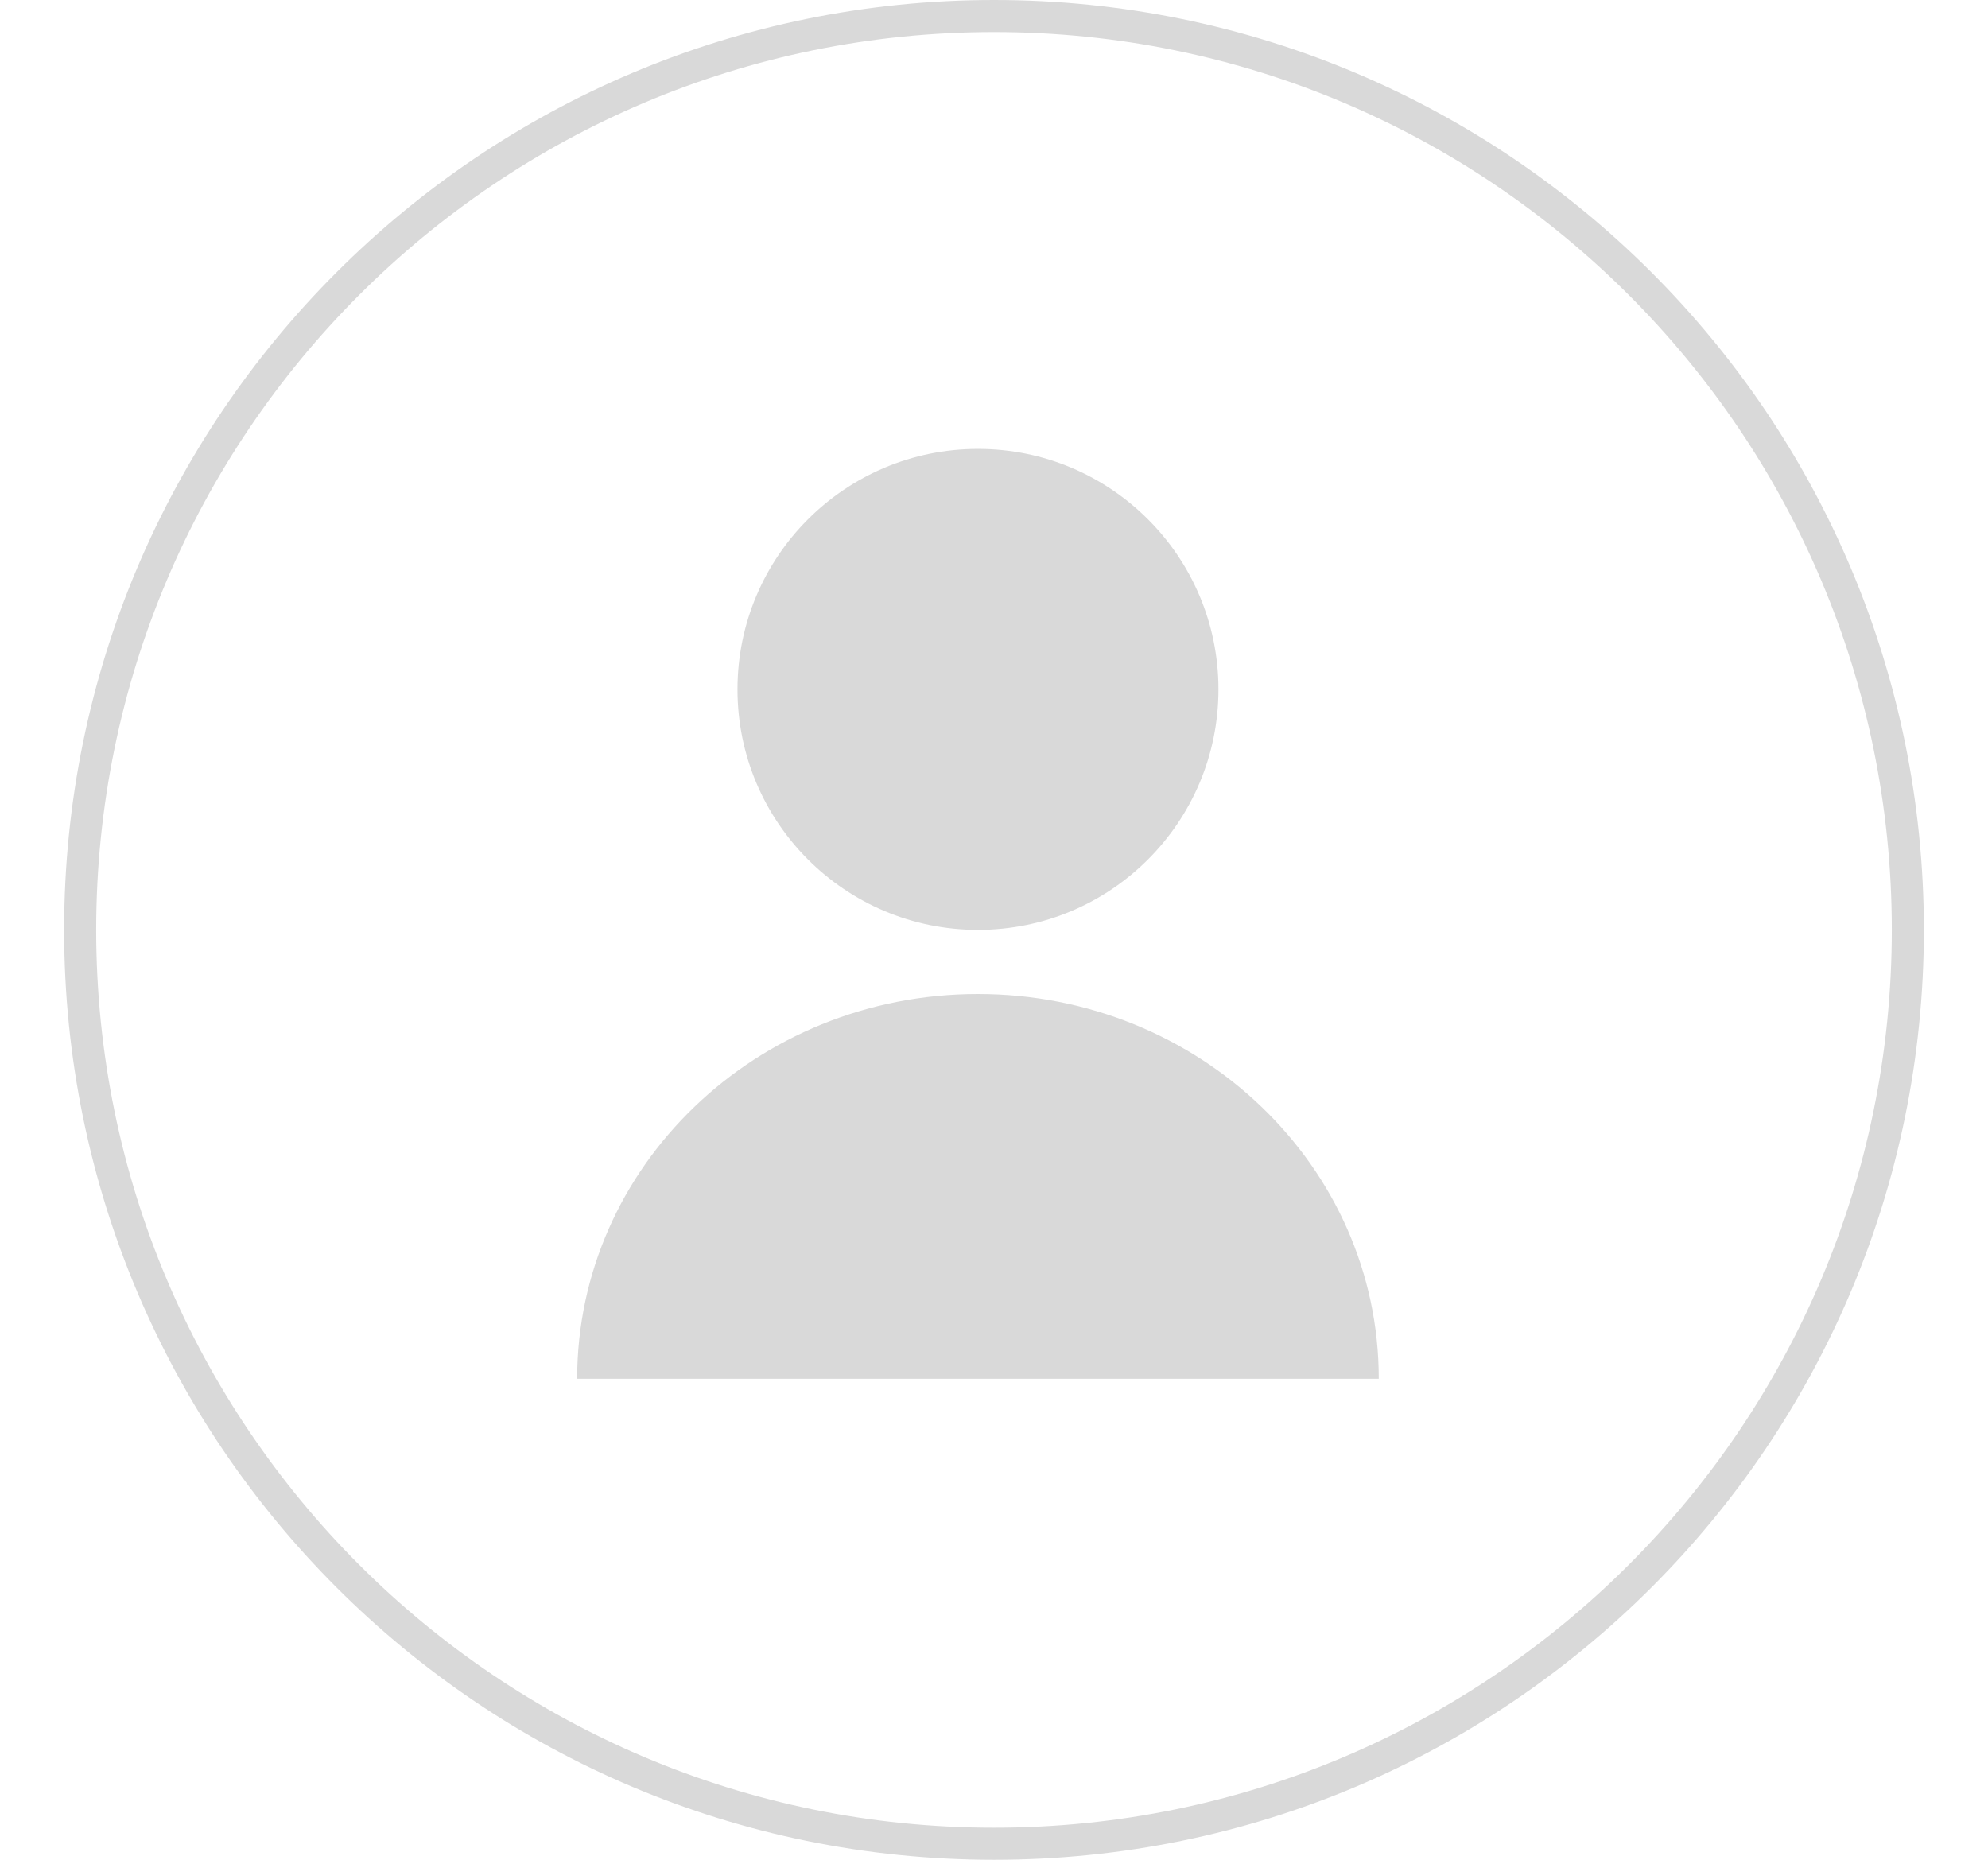 <svg width="62" height="58" viewBox="0 0 62 58" fill="none" xmlns="http://www.w3.org/2000/svg">
<rect width="62" height="58" fill="white"/>
<path fill-rule="evenodd" clip-rule="evenodd" d="M31 57C46.464 57 59 44.464 59 29C59 13.536 46.464 1 31 1C15.536 1 3 13.536 3 29C3 44.464 15.536 57 31 57ZM31 58C47.016 58 60 45.016 60 29C60 12.984 47.016 0 31 0C14.984 0 2 12.984 2 29C2 45.016 14.984 58 31 58ZM38 21.5C38 25.642 34.642 29 30.5 29C26.358 29 23 25.642 23 21.5C23 17.358 26.358 14 30.5 14C34.642 14 38 17.358 38 21.5ZM30.5 43H43C43 36.373 37.404 31 30.5 31C23.596 31 18 36.373 18 43H30.5Z" fill="#D9D9D9"/>
</svg>
